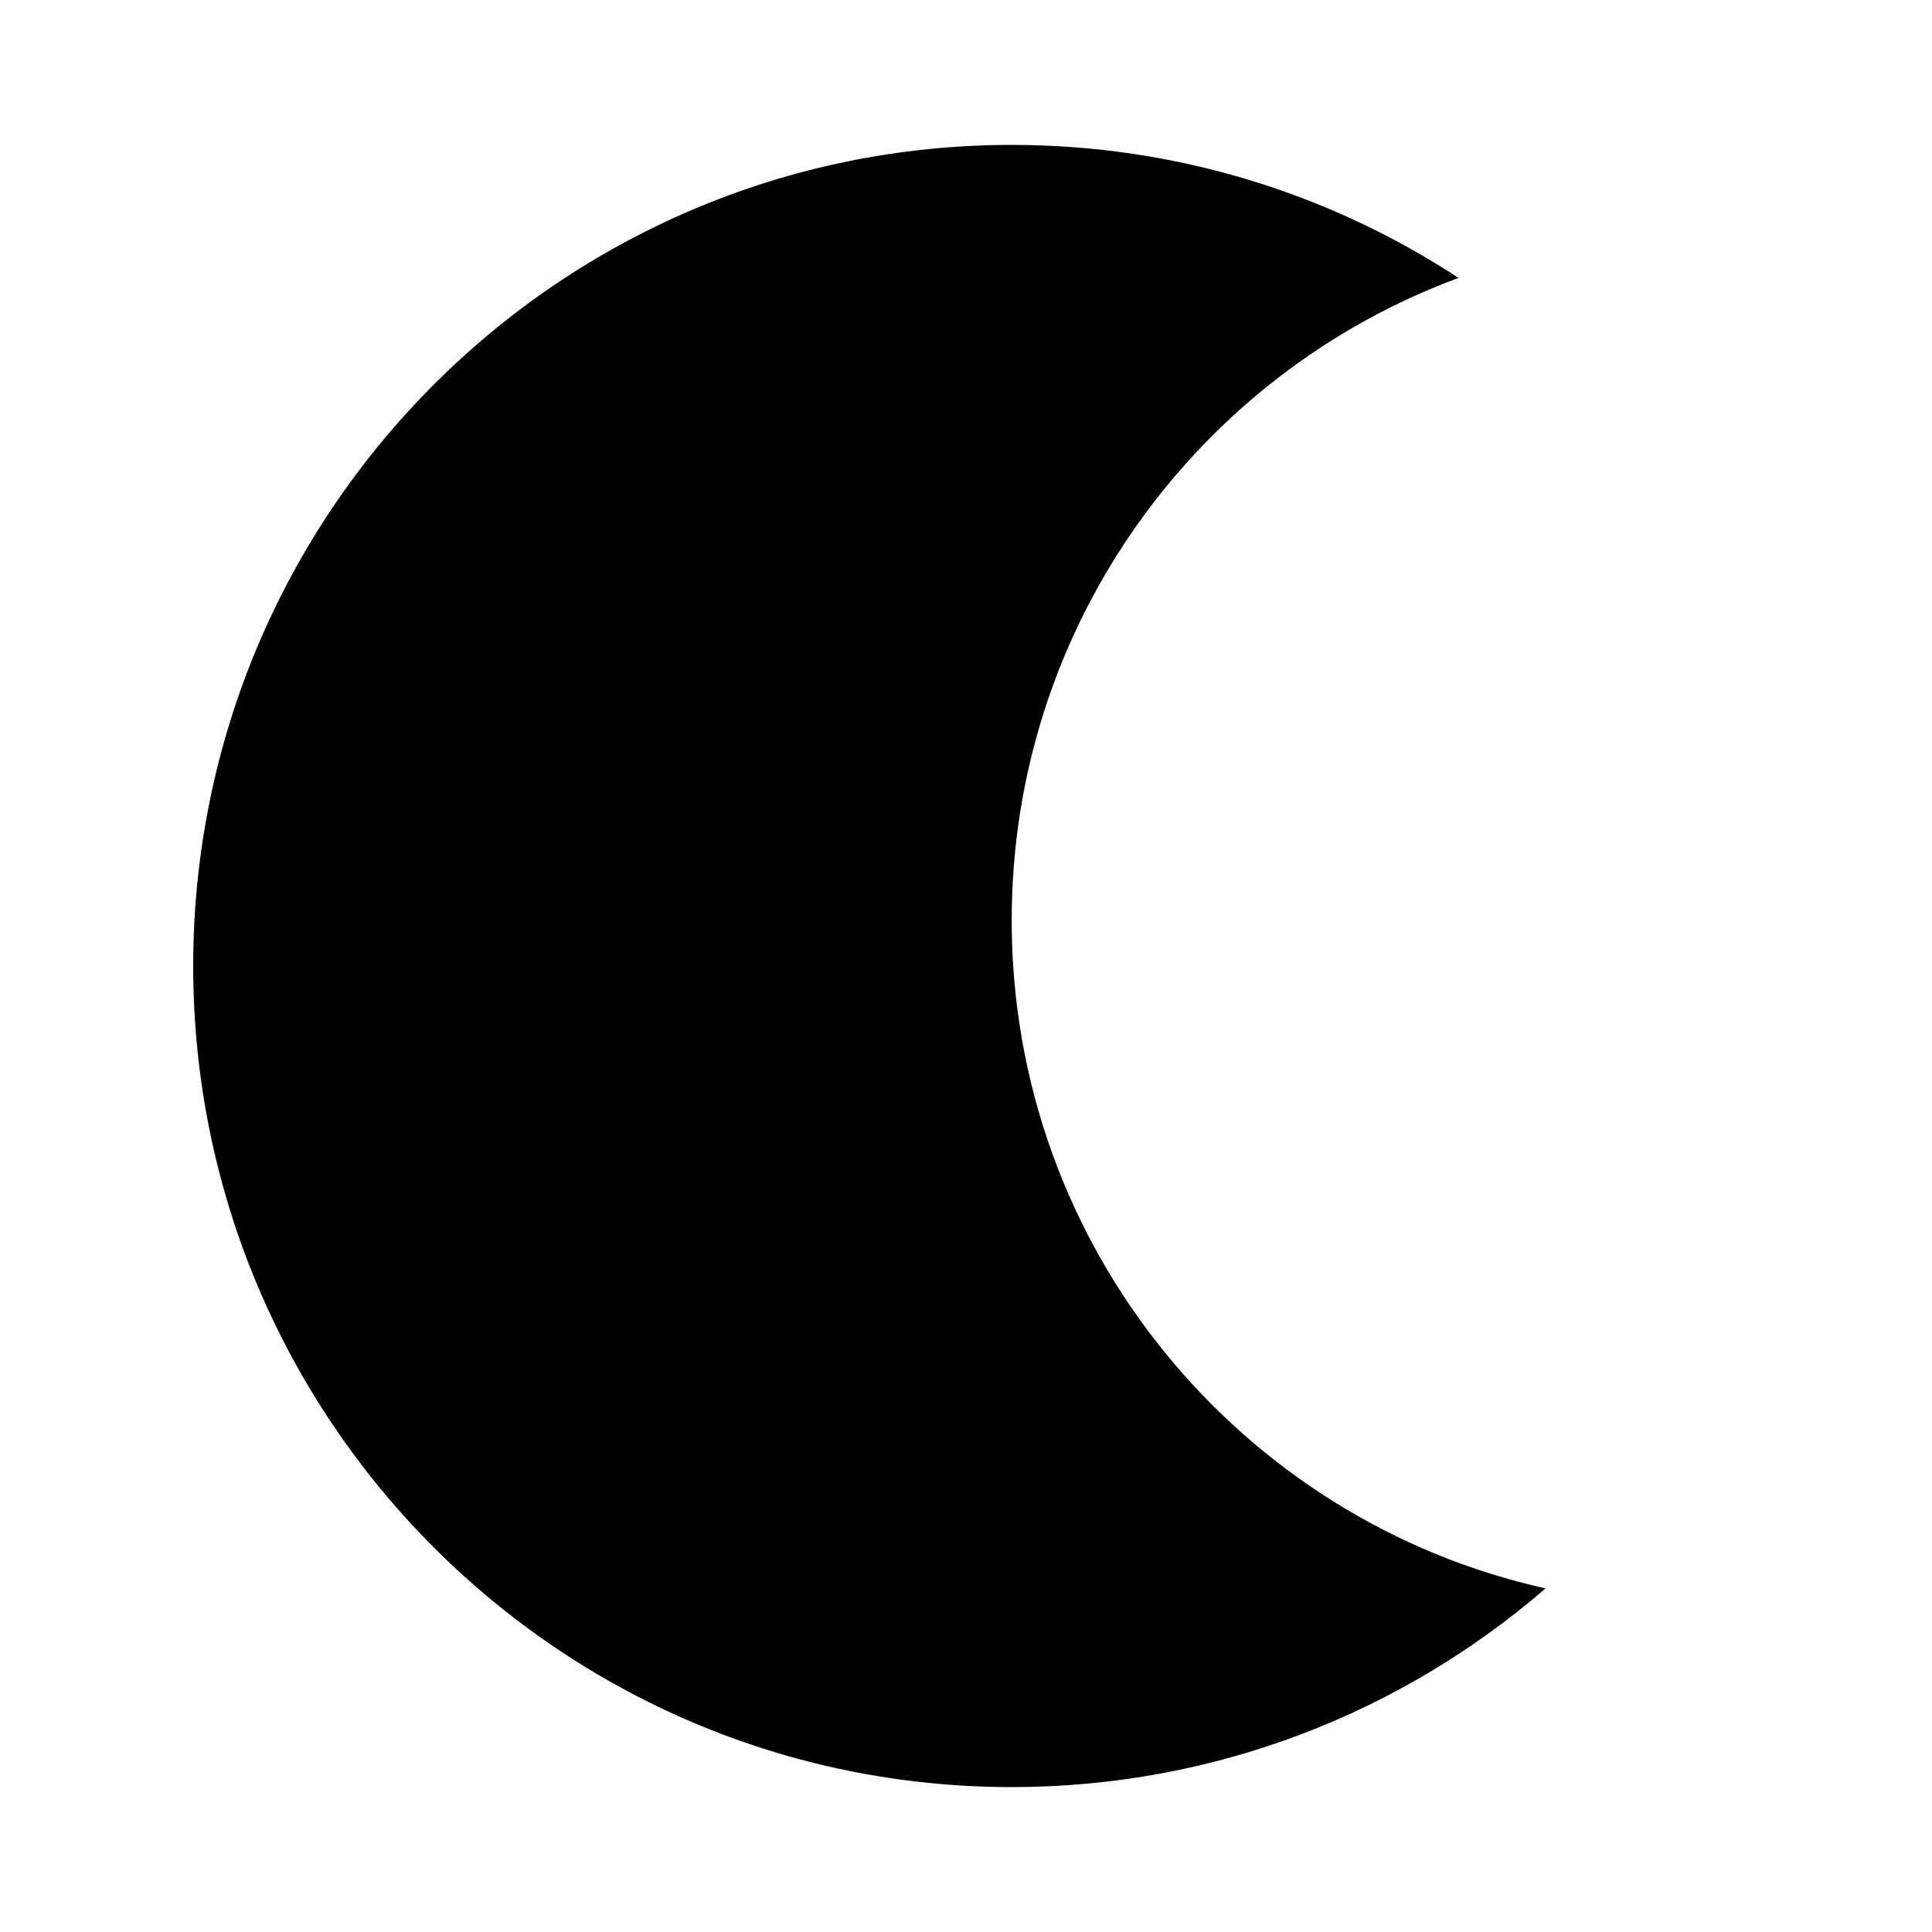 <svg
  width="20"
  height="20"
  viewBox="0 0 20 20"
  fill="none"
  xmlns="http://www.w3.org/2000/svg"
>
  <path
    fill-rule="evenodd"
    clip-rule="evenodd"
    d="M15.099 2.877C12.399 3.872 10.473 6.474 10.473 9.528C10.473 12.911 12.838 15.741 16 16.443C14.516 17.725 12.585 18.5 10.473 18.5C5.794 18.5 2 14.694 2 10C2 5.306 5.794 1.5 10.473 1.5C12.18 1.5 13.769 2.006 15.099 2.877Z"
    fill="currentColor"
  />
</svg>
